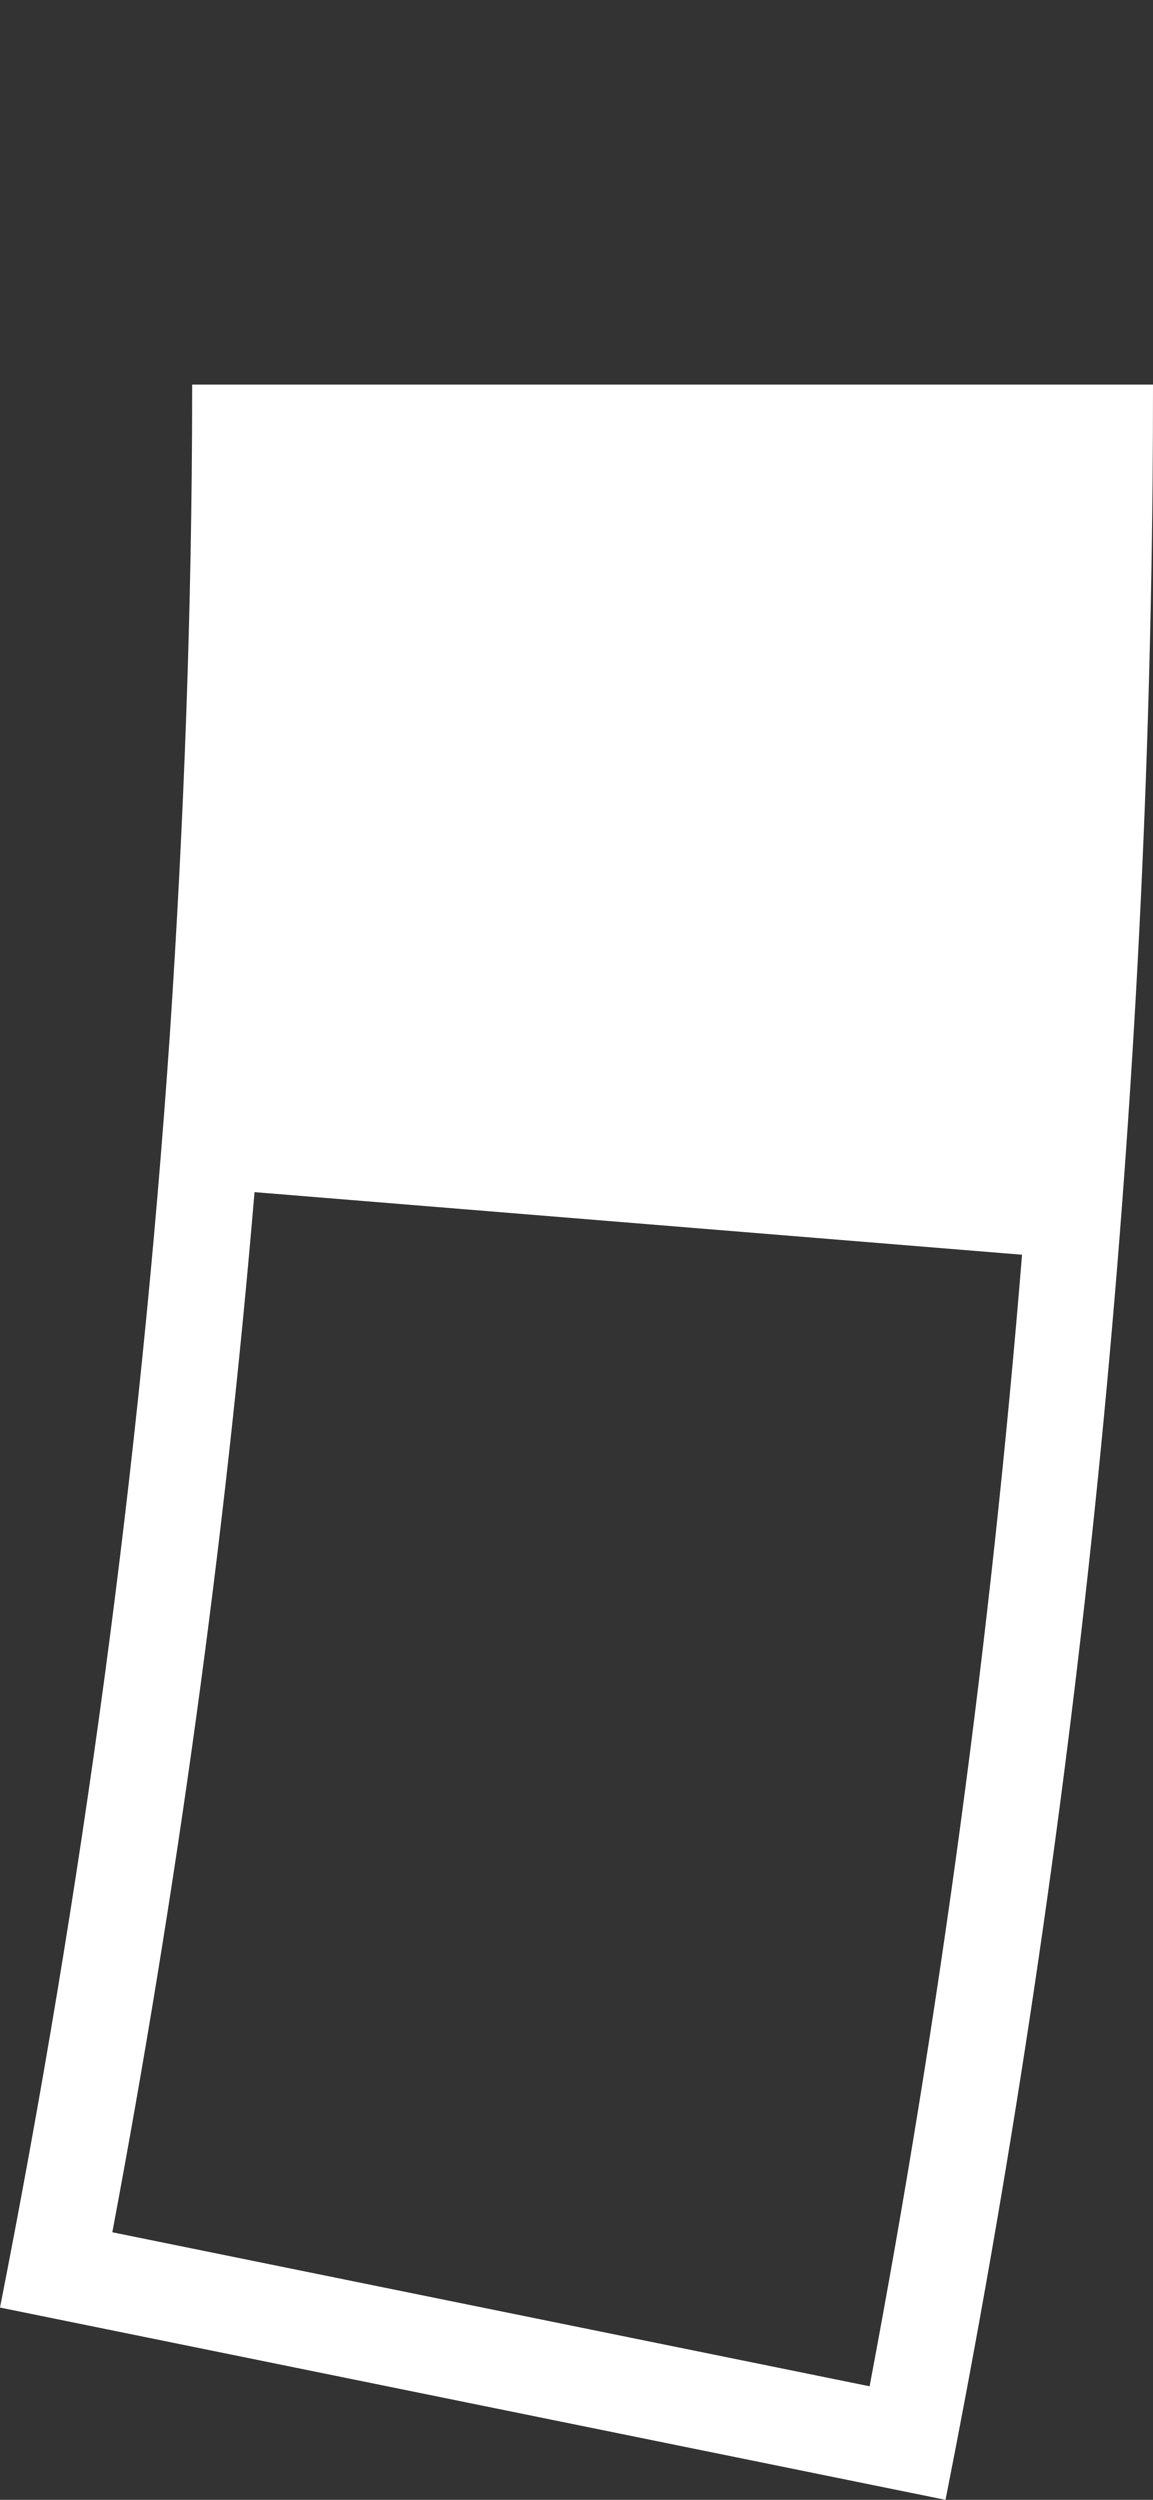 <svg width="24" height="52" viewBox="0 0 24 52" fill="none" xmlns="http://www.w3.org/2000/svg">
<rect x="0" y="0" width="24" height="52" fill="#333333" stroke="none"/>
<path fill-rule="evenodd" clip-rule="evenodd" d="M24 8C24 8.667 23.997 9.333 23.991 10C23.872 23.436 22.557 36.834 20.061 50.036C19.937 50.691 19.811 51.346 19.681 52L0 48C1.706 39.345 2.916 30.538 3.533 21.559C3.828 17.136 3.996 12.676 4 8.18C4 8.12 4 8.06 4 8H24ZM18.101 49.638L2.338 46.434C3.674 39.331 4.68 32.122 5.298 24.798L21.274 26.1C20.633 33.992 19.573 41.85 18.101 49.638Z" fill="white"/>
</svg>
